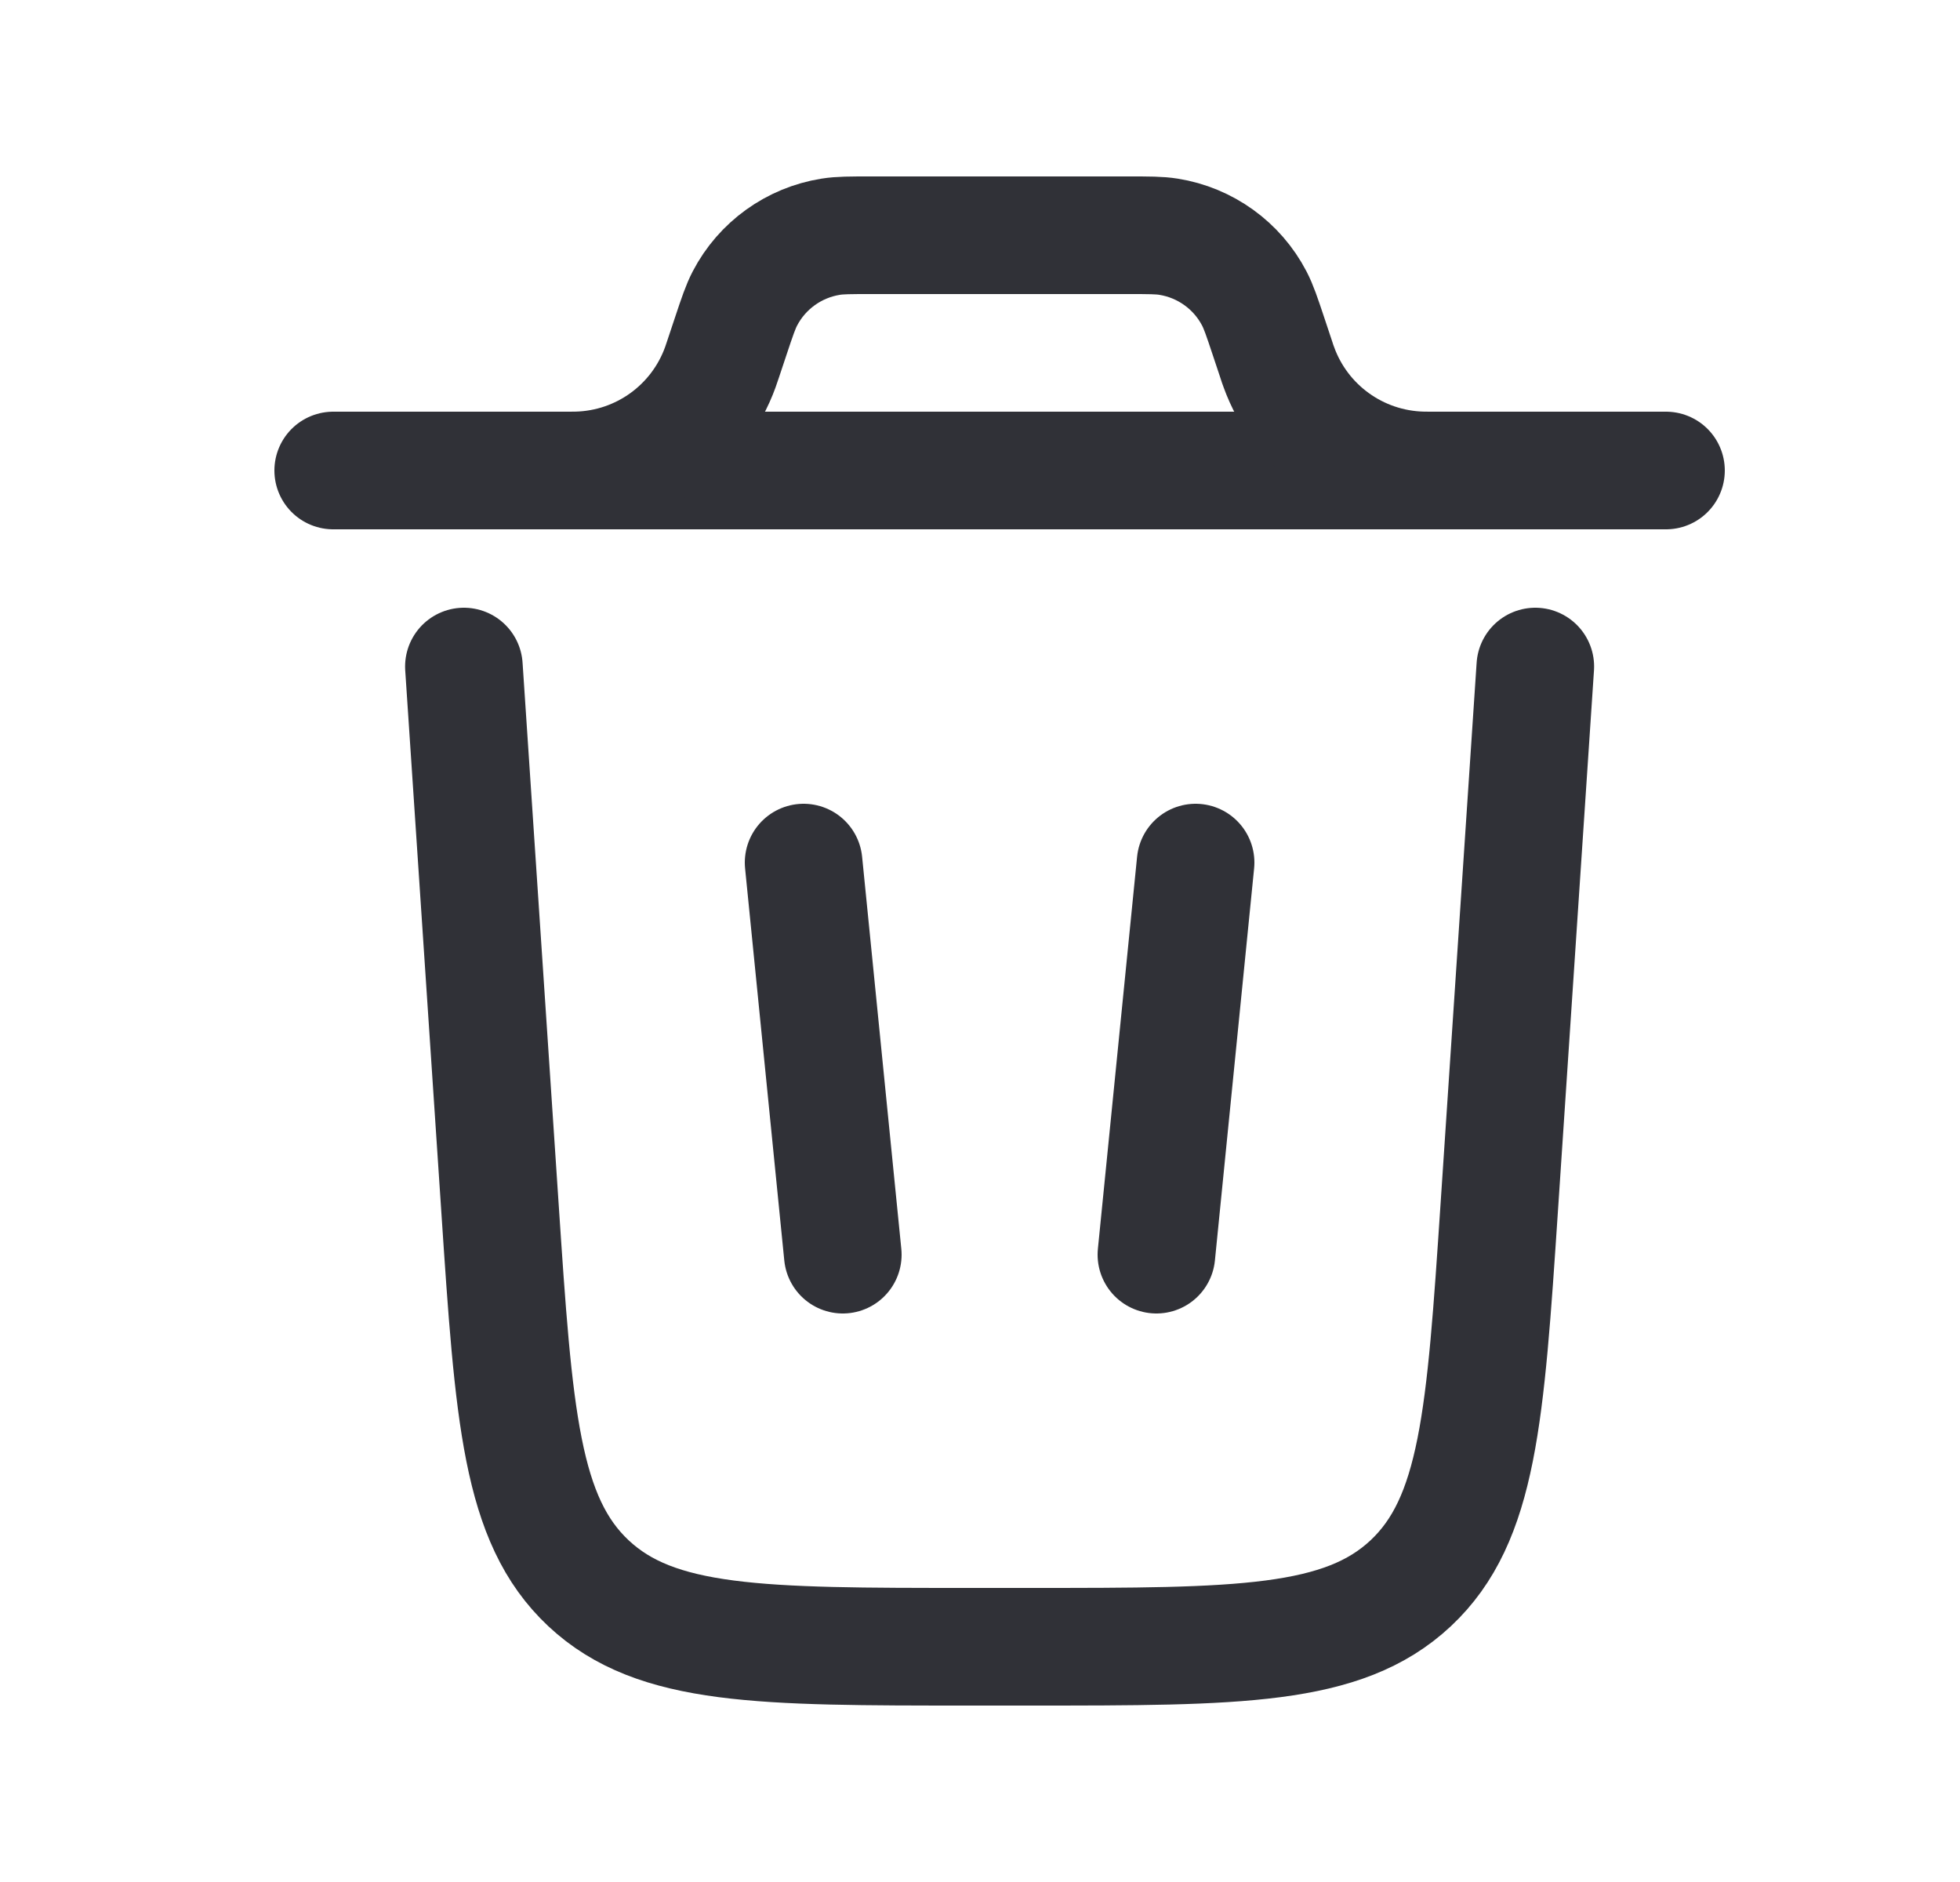 <svg xmlns="http://www.w3.org/2000/svg" width="25" height="24" viewBox="0 0 25 24" fill="none">
  <path d="M21.25 6H4.25" stroke="#303137" stroke-width="1.5" stroke-linecap="round"/>
  <path d="M19.583 8.5L19.123 15.399C18.946 18.054 18.858 19.381 17.993 20.191C17.128 21 15.797 21 13.137 21H12.363C9.703 21 8.372 21 7.507 20.191C6.642 19.381 6.554 18.054 6.377 15.399L5.917 8.5" stroke="#303137" stroke-width="1.5" stroke-linecap="round"/>
  <path d="M10.25 11L10.75 16" stroke="#303137" stroke-width="1.5" stroke-linecap="round"/>
  <path d="M15.25 11L14.75 16" stroke="#303137" stroke-width="1.5" stroke-linecap="round"/>
  <path d="M7.25 6C7.306 6 7.334 6 7.359 5.999C8.183 5.978 8.909 5.455 9.189 4.68C9.198 4.656 9.207 4.63 9.224 4.577L9.321 4.286C9.404 4.037 9.446 3.913 9.501 3.807C9.72 3.386 10.126 3.094 10.595 3.019C10.712 3 10.843 3 11.105 3H14.395C14.657 3 14.788 3 14.905 3.019C15.374 3.094 15.78 3.386 15.999 3.807C16.054 3.913 16.096 4.037 16.179 4.286L16.276 4.577C16.293 4.63 16.302 4.657 16.311 4.68C16.591 5.455 17.317 5.978 18.141 5.999C18.166 6 18.194 6 18.25 6" stroke="#303137" stroke-width="1.5"/>
</svg>